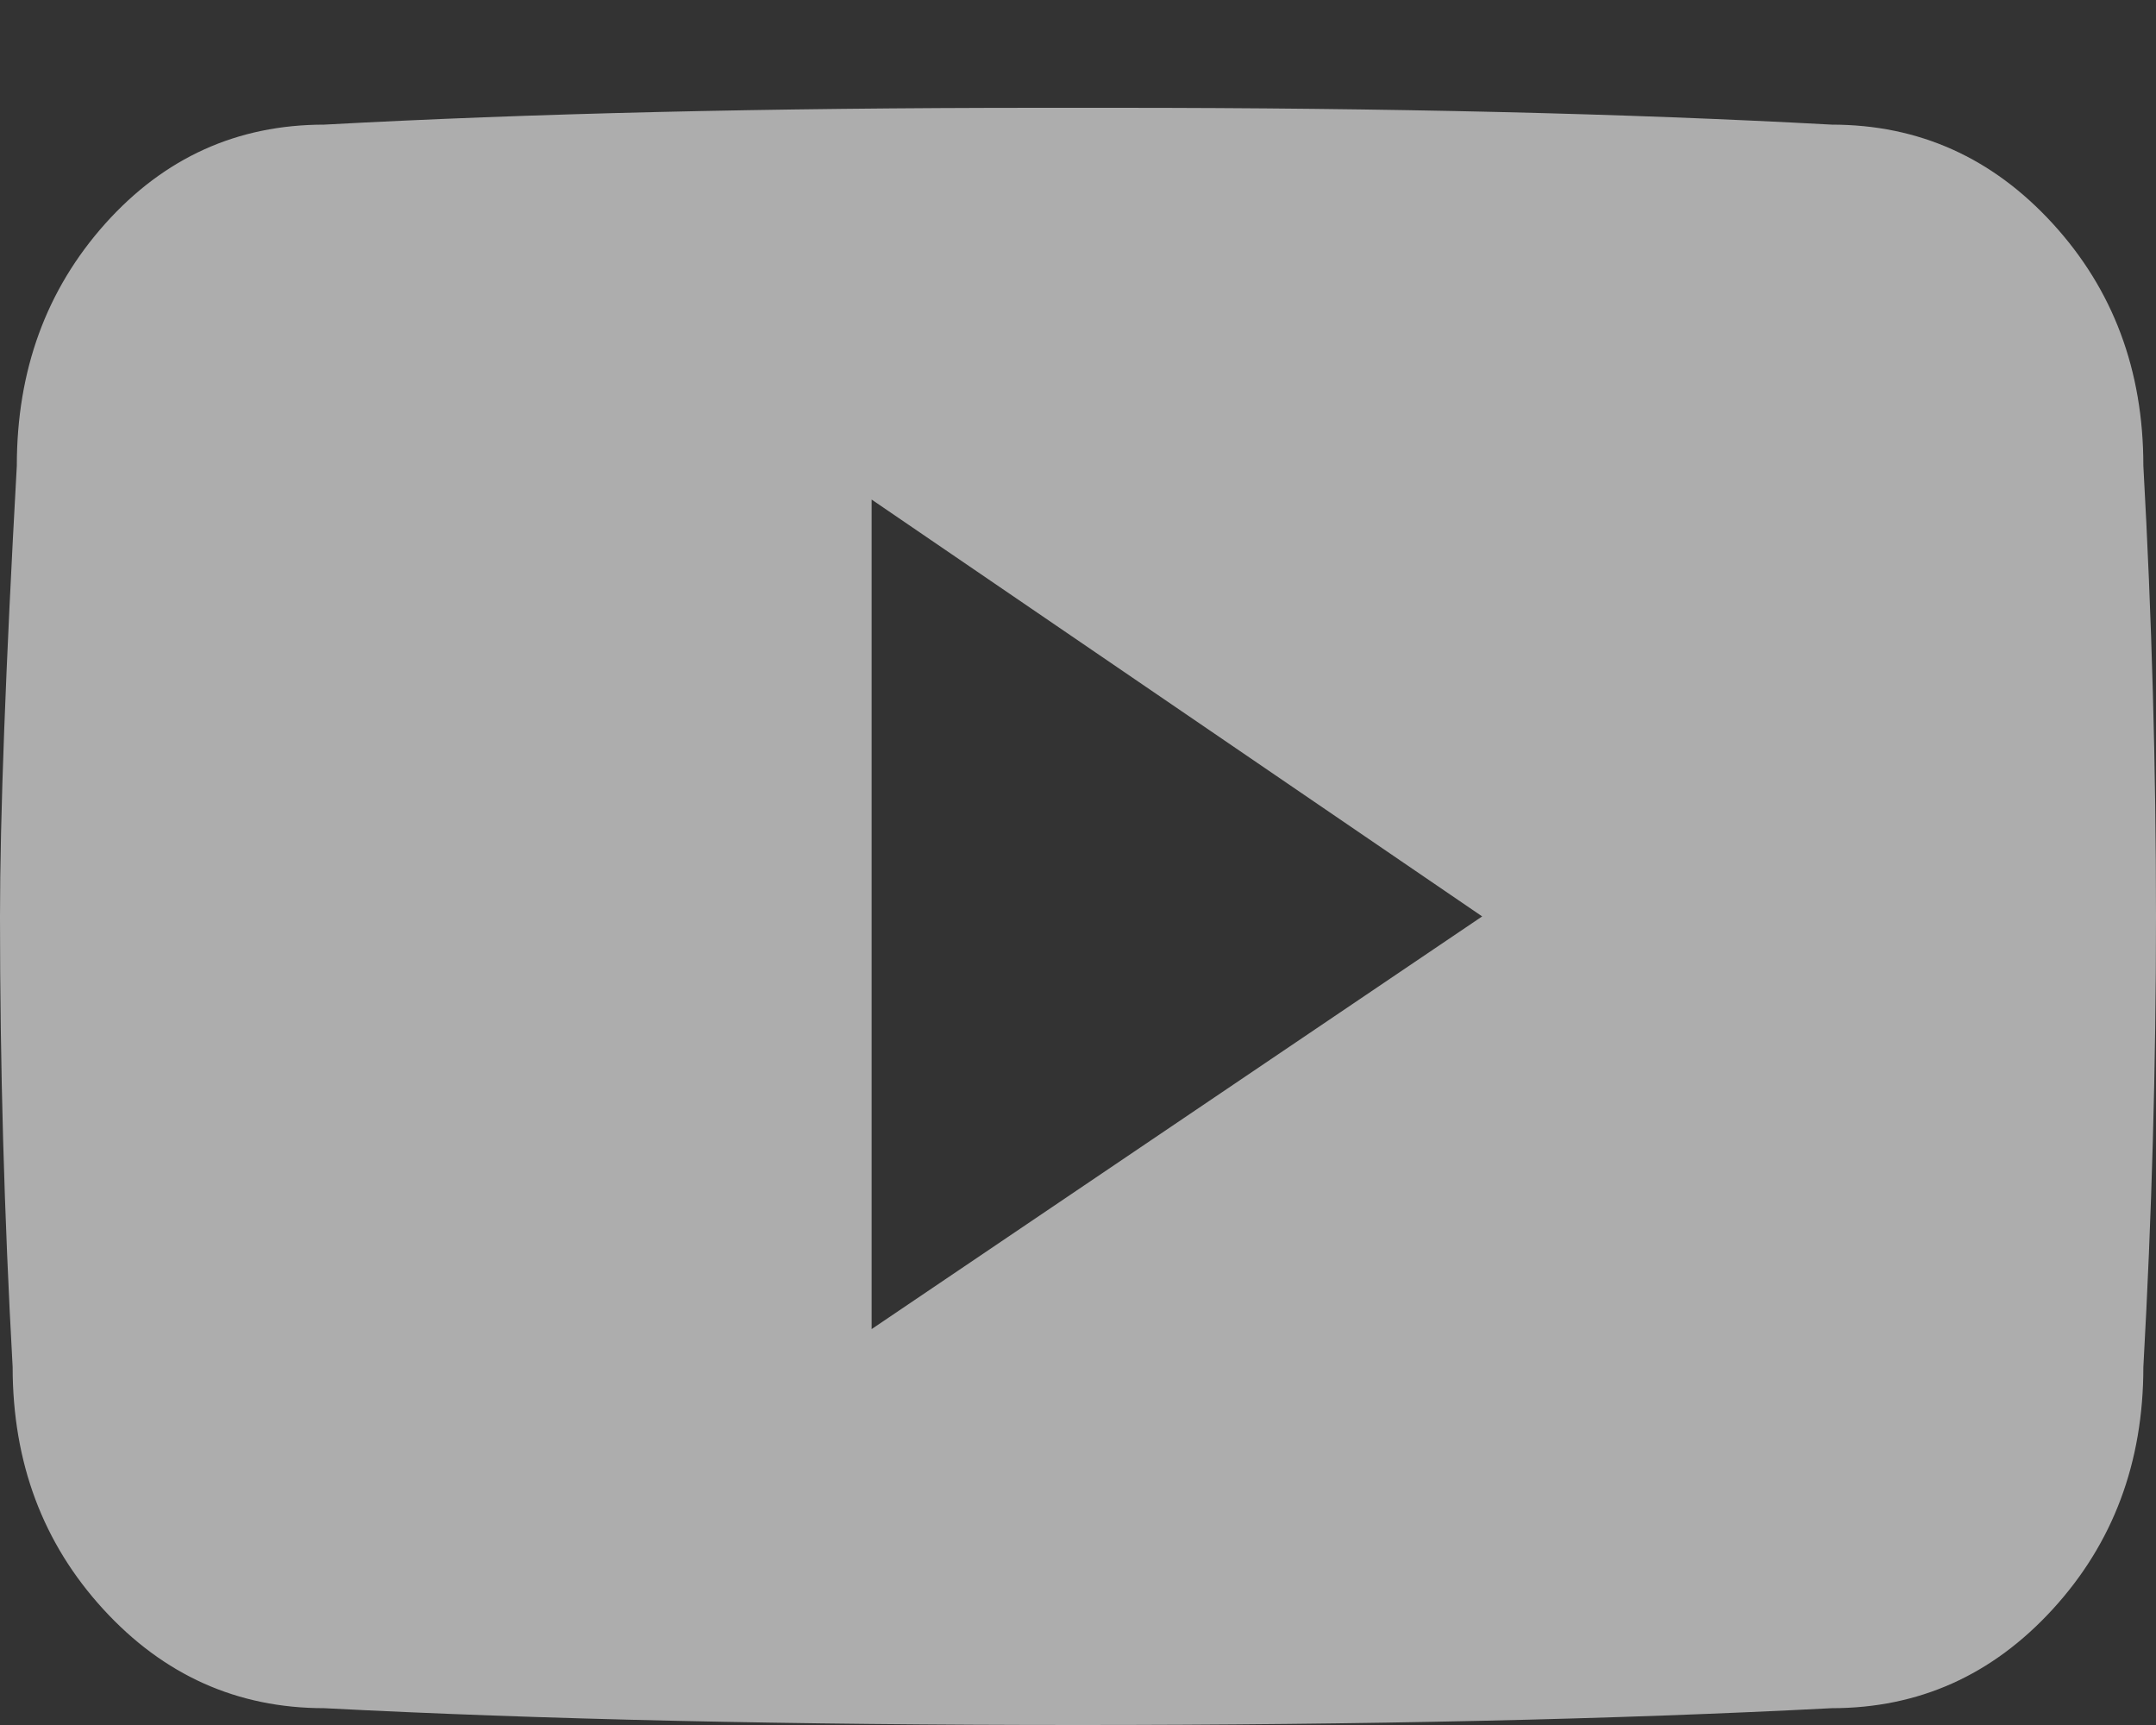 <?xml version="1.0" encoding="UTF-8"?>
<svg width="15px" height="12px" viewBox="0 0 15 12" version="1.1" xmlns="http://www.w3.org/2000/svg" xmlns:xlink="http://www.w3.org/1999/xlink">
    <rect x="0" y="0" width="15" height="12" fill="#333333" stroke="none"/>
    <!-- Generator: Sketch 52.2 (67145) - http://www.bohemiancoding.com/sketch -->
    <title>y</title>
    <desc>Created with Sketch.</desc>
    <g id="Desktop" stroke="none" stroke-width="1" fill="none" fill-rule="evenodd" opacity="0.6">
        <g id="Main-Page/1" transform="translate(-515, -3399)" fill="#FFFFFF">
            <g id="Footer" transform="translate(0, 3218)">
                <path d="M529.912,184.24 C529.971,185.295 530,186.34 530,187.375 C530,188.41 529.971,189.455 529.912,190.51 C529.912,191.174 529.702,191.735 529.282,192.194 C528.862,192.653 528.35,192.883 527.744,192.883 C526.24,192.961 524.492,193 522.5,193 C520.508,193 518.76,192.961 517.256,192.883 C516.65,192.883 516.138,192.653 515.718,192.194 C515.298,191.735 515.088,191.174 515.088,190.51 C515.029,189.455 515,188.41 515,187.375 C515,186.691 515.039,185.646 515.117,184.24 C515.117,183.576 515.322,183.015 515.732,182.556 C516.143,182.097 516.65,181.867 517.256,181.867 C518.682,181.789 520.342,181.75 522.236,181.75 L522.764,181.75 C524.658,181.75 526.318,181.789 527.744,181.867 C528.35,181.867 528.862,182.097 529.282,182.556 C529.702,183.015 529.912,183.576 529.912,184.24 Z M521.064,190.246 L525.312,187.375 L521.064,184.475 L521.064,190.246 Z" id="y"></path>
            </g>
        </g>
    </g>
</svg>